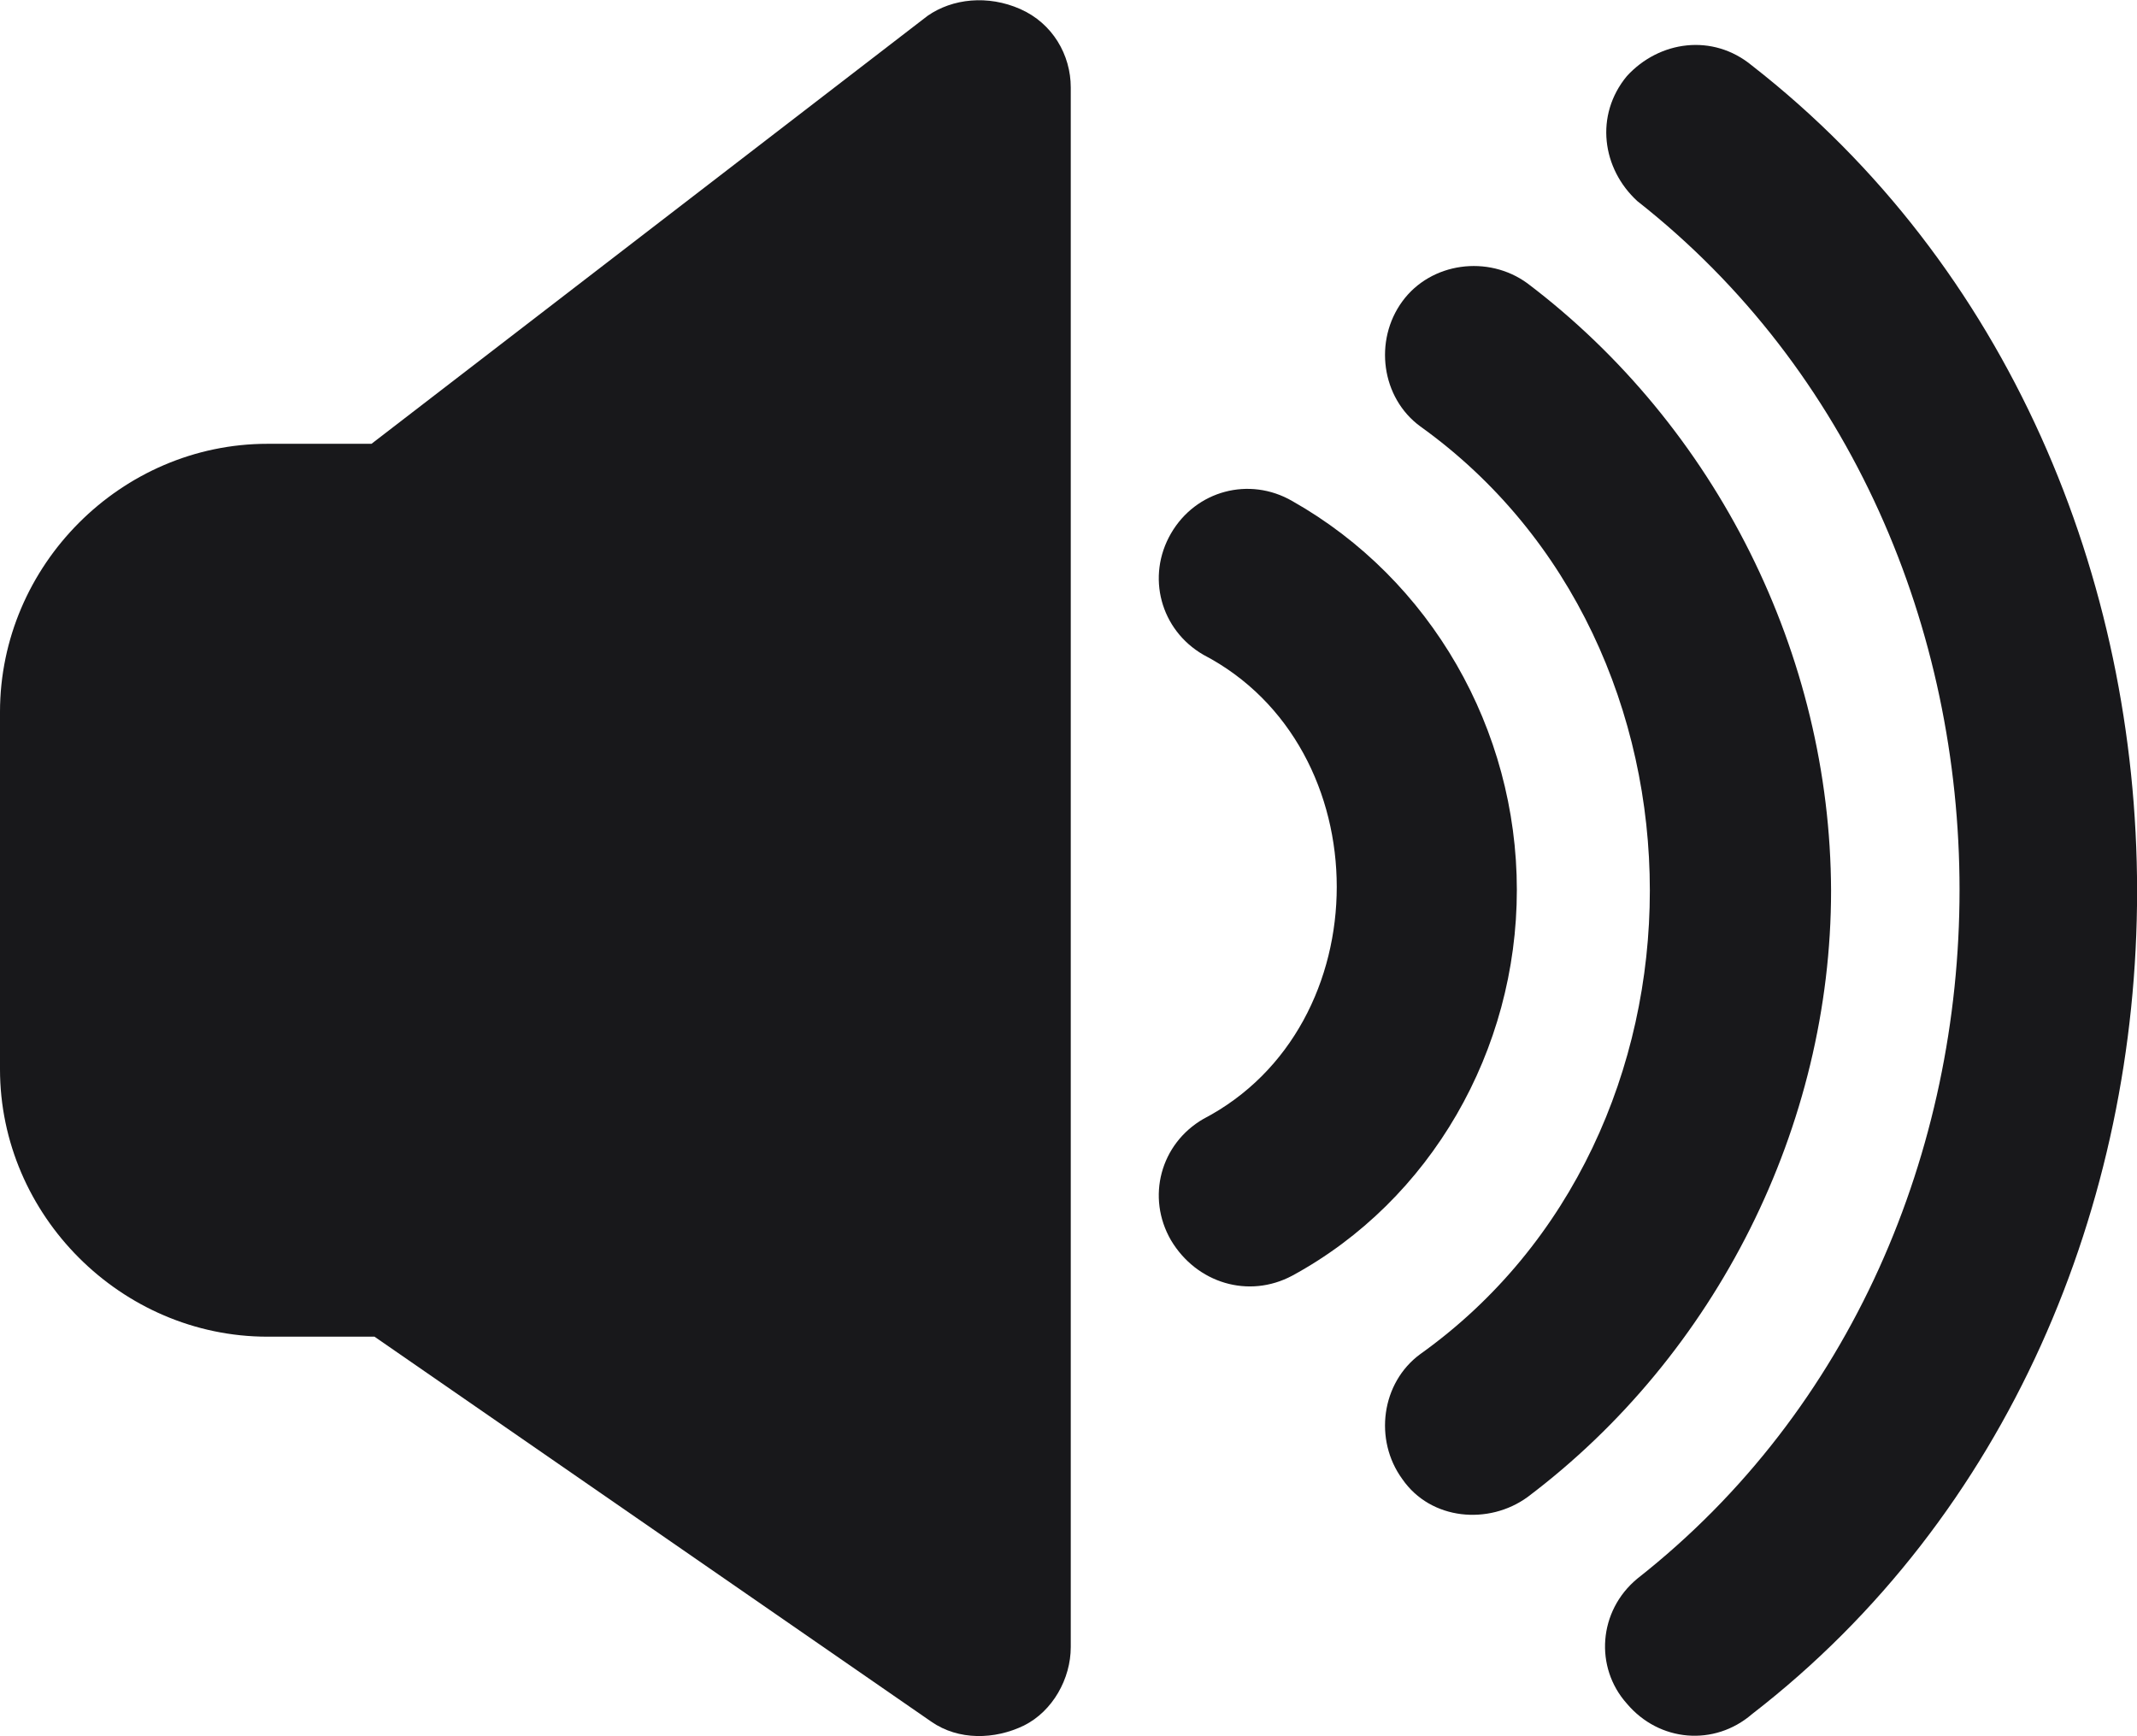 <?xml version="1.0" encoding="utf-8"?>
<!-- Generator: Adobe Illustrator 26.4.0, SVG Export Plug-In . SVG Version: 6.00 Build 0)  -->
<svg version="1.1" id="Layer_1" xmlns="http://www.w3.org/2000/svg" xmlns:xlink="http://www.w3.org/1999/xlink" x="0px" y="0px"
	 viewBox="0 0 283.6 230.4" style="enable-background:new 0 0 283.6 230.4;" xml:space="preserve">
<style type="text/css">
	.st0{fill:#18181b;}
</style>
<path class="st0" d="M135.4,1.2c-4.3-1.9-9-1.4-12.3,0.9L49.3,58.9H35.5C16.1,58.9,0,75,0,94.5v47.4c0,19.4,16.1,35.5,35.5,35.5
	h14.2l73.9,51.1c3.6,2.5,8.4,2.4,12.3,0.5c3.8-1.9,6.2-6.2,6.2-10.4V11.6C142.1,7.3,139.7,3.1,135.4,1.2L135.4,1.2z"/>
<path class="st0" d="M201.3,118.1c0-21.3-11.4-41.2-29.8-51.6c-5.7-3.3-12.8-1.4-16.1,4.3c-3.3,5.7-1.4,12.8,4.3,16.1
	c23.6,12.3,23.6,49.3,0,61.6c-5.7,3.3-7.6,10.4-4.3,16.1c3.4,5.7,10.3,7.8,16.1,4.7C189.9,159.3,201.3,139.4,201.3,118.1
	L201.3,118.1z"/>
<path class="st0" d="M202.7,37.6c-5.2-3.8-12.8-2.8-16.6,2.4c-3.8,5.2-2.8,12.8,2.4,16.6c40.6,29.1,40.6,94.1,0,123.1
	c-5.2,3.8-6.2,11.4-2.4,16.6c3.8,5.5,11.5,6.1,16.6,2.4c25.1-18.9,40.3-49.3,40.3-80.5C242.9,86.9,227.8,56.6,202.7,37.6L202.7,37.6
	z"/>
<path class="st0" d="M232.5,8.7c-5.2-4.3-12.3-3.3-16.6,1.4c-4.3,5.2-3.3,12.3,1.4,16.6c57,44.8,57,138,0,182.8
	c-5.2,4.3-5.7,11.8-1.4,16.6c4.3,5.1,11.6,5.7,16.6,1.4C300.7,174.8,300.6,61.8,232.5,8.7L232.5,8.7z"/>
</svg>
